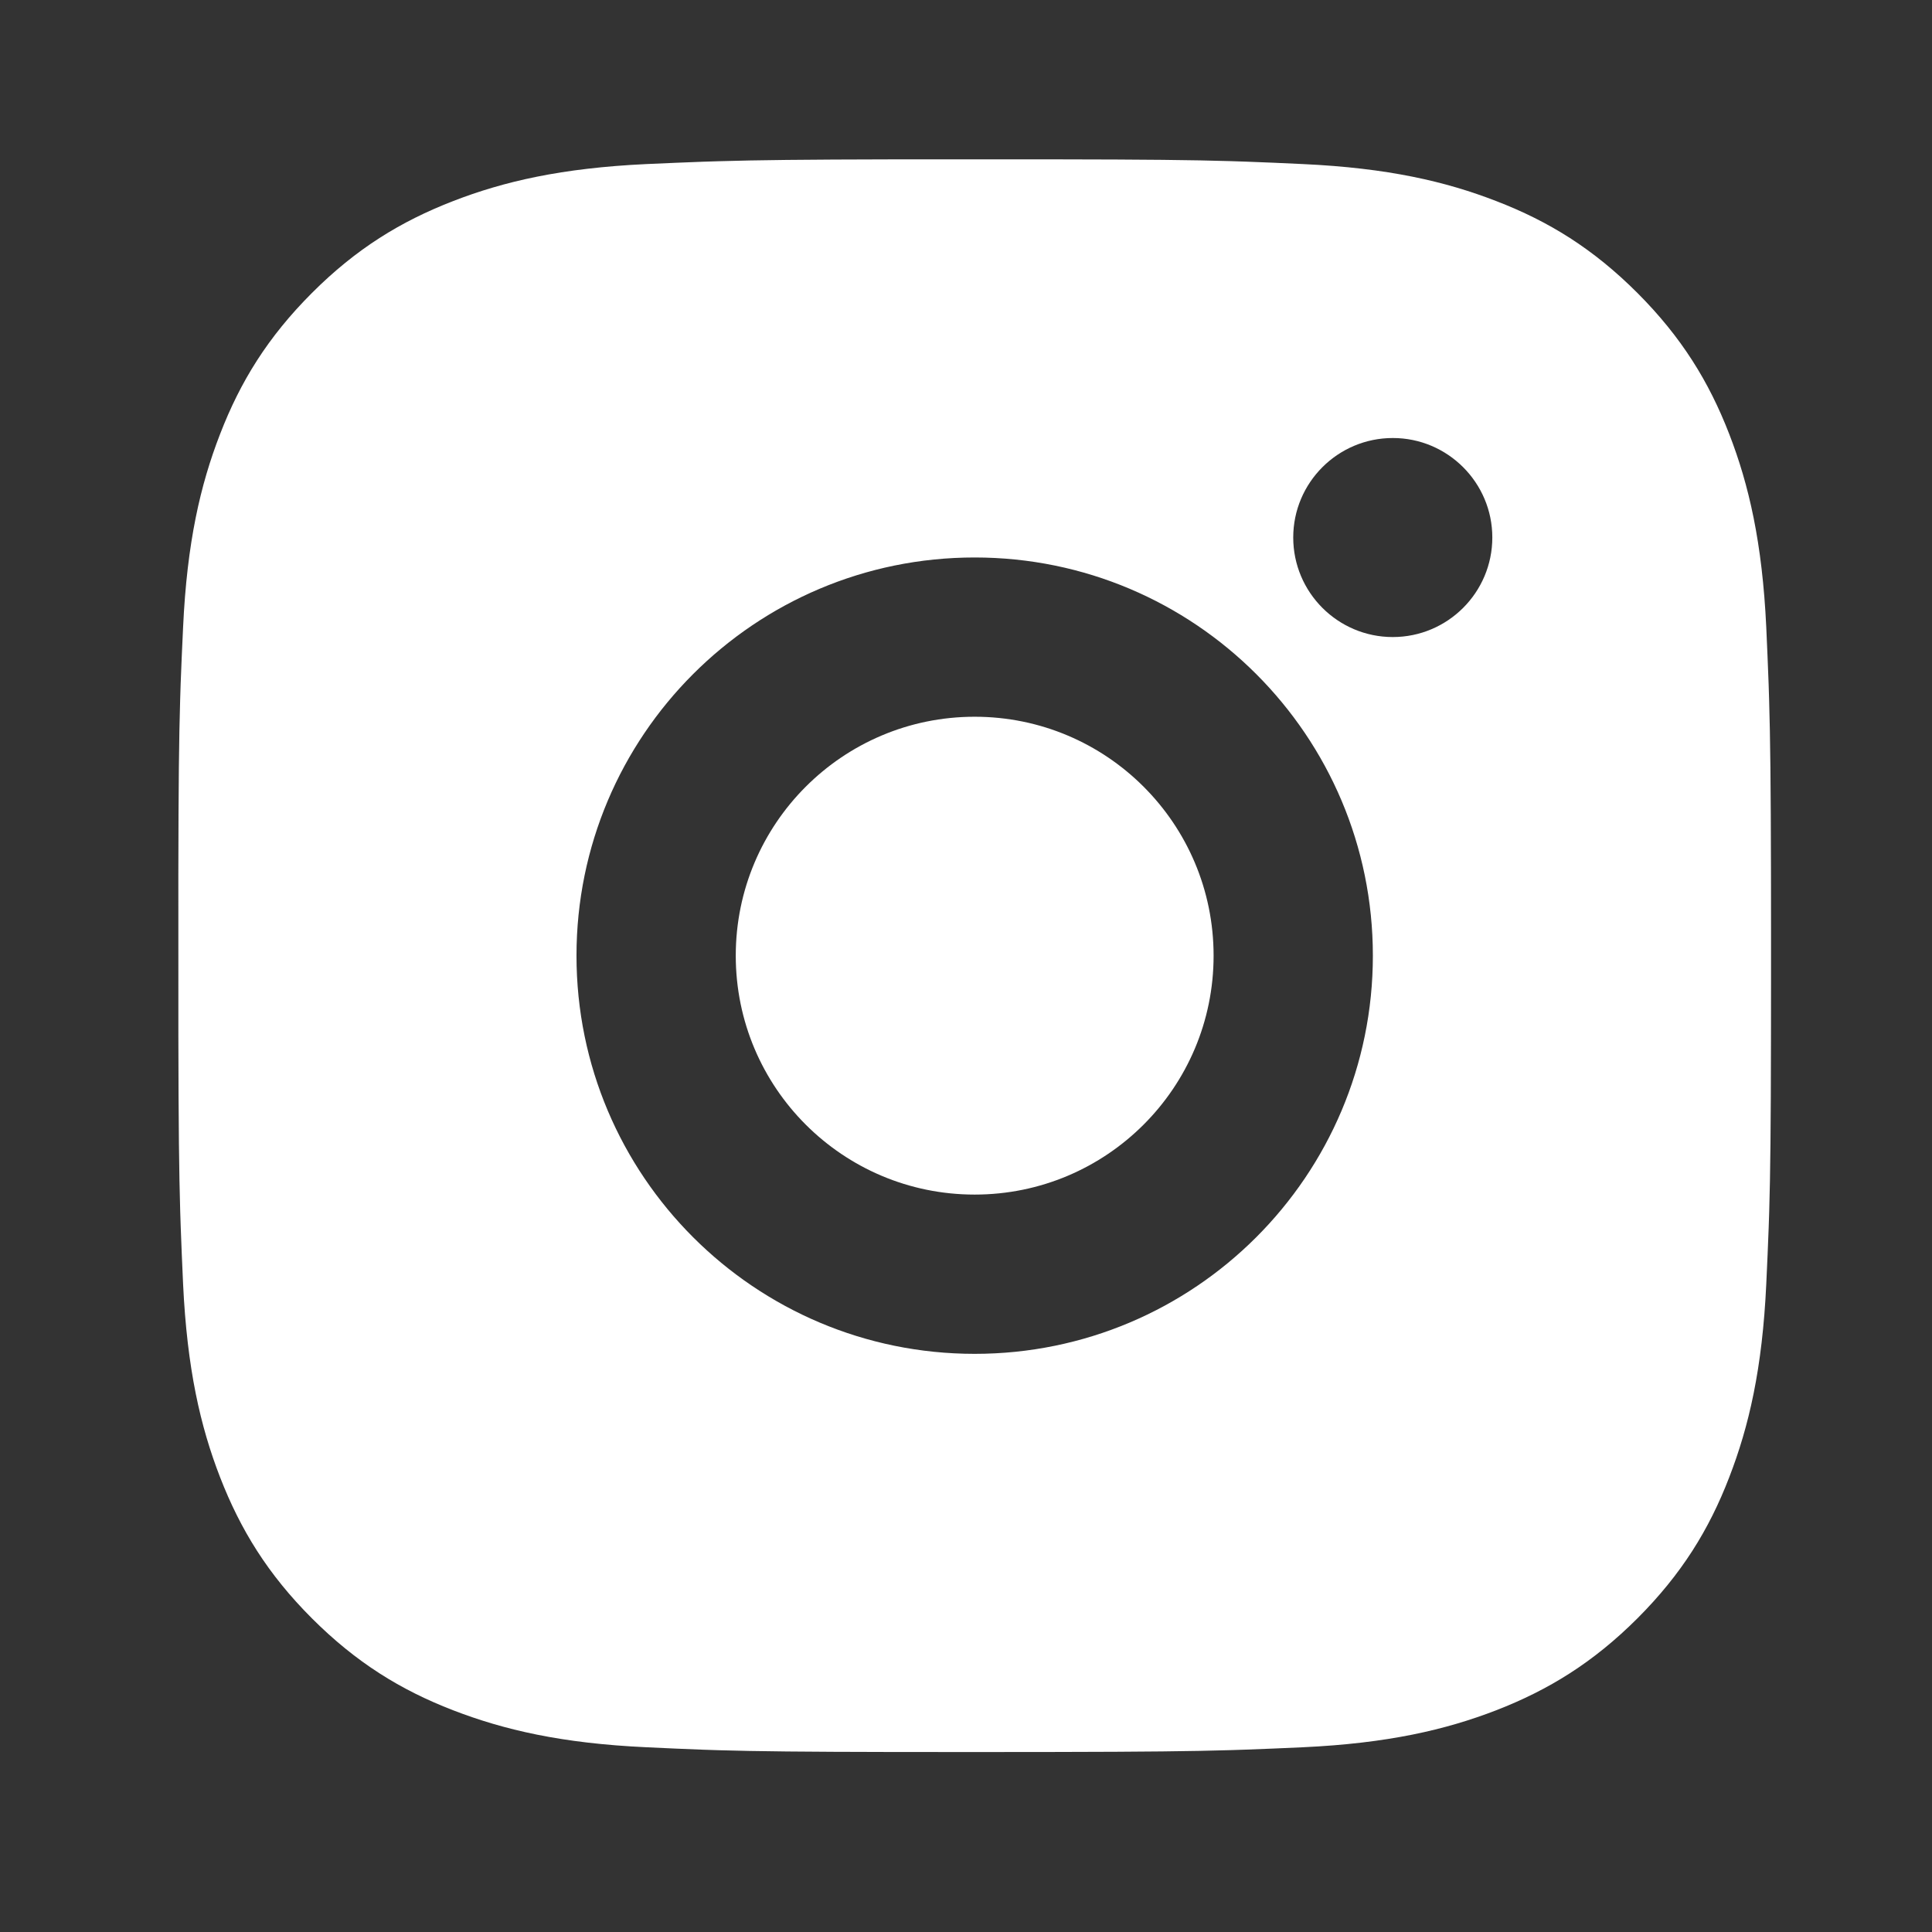 <svg width="64" height="64" viewBox="0 0 64 64" fill="none" xmlns="http://www.w3.org/2000/svg">
<rect x="0" y="0" width="64" height="64" fill="#333333" stroke="none"/>
<path d="M34.999 5.279C37.968 5.283 39.472 5.299 40.772 5.338L41.284 5.355C41.876 5.376 42.459 5.402 43.163 5.435C45.97 5.565 47.885 6.009 49.567 6.662C51.306 7.332 52.774 8.238 54.241 9.704C55.705 11.171 56.611 12.644 57.283 14.378C57.934 16.058 58.378 17.975 58.51 20.782C58.541 21.486 58.567 22.069 58.588 22.661L58.604 23.173C58.643 24.473 58.66 25.977 58.666 28.946L58.668 30.914C58.668 31.154 58.668 31.402 58.668 31.658L58.668 32.402L58.666 34.369C58.661 37.338 58.646 38.843 58.607 40.143L58.59 40.655C58.569 41.246 58.543 41.83 58.51 42.533C58.38 45.34 57.934 47.255 57.283 48.937C56.613 50.676 55.705 52.145 54.241 53.611C52.774 55.075 51.299 55.981 49.567 56.654C47.885 57.304 45.97 57.749 43.163 57.88C42.459 57.912 41.876 57.937 41.284 57.958L40.772 57.975C39.472 58.013 37.968 58.031 34.999 58.036L33.032 58.038C32.791 58.039 32.543 58.039 32.287 58.039L31.543 58.038L29.576 58.037C26.607 58.032 25.102 58.016 23.802 57.978L23.29 57.961C22.699 57.94 22.115 57.913 21.412 57.88C18.604 57.751 16.692 57.304 15.008 56.654C13.271 55.983 11.8 55.075 10.334 53.611C8.868 52.145 7.964 50.669 7.291 48.937C6.638 47.255 6.197 45.34 6.065 42.533C6.033 41.83 6.008 41.246 5.987 40.655L5.97 40.143C5.932 38.843 5.914 37.338 5.909 34.369L5.908 28.946C5.913 25.977 5.929 24.473 5.968 23.173L5.984 22.661C6.005 22.069 6.032 21.486 6.065 20.782C6.194 17.973 6.638 16.06 7.291 14.378C7.962 12.641 8.868 11.171 10.334 9.704C11.8 8.238 13.273 7.334 15.008 6.662C16.69 6.009 18.602 5.567 21.412 5.435C22.115 5.404 22.699 5.378 23.29 5.357L23.802 5.341C25.102 5.302 26.607 5.285 29.576 5.279L34.999 5.279ZM32.287 18.467C24.998 18.467 19.097 24.375 19.097 31.658C19.097 38.947 25.005 44.848 32.287 44.848C39.576 44.848 45.478 38.94 45.478 31.658C45.478 24.369 39.57 18.467 32.287 18.467ZM32.287 23.743C36.658 23.743 40.202 27.285 40.202 31.658C40.202 36.029 36.66 39.572 32.287 39.572C27.916 39.572 24.373 36.03 24.373 31.658C24.373 27.287 27.915 23.743 32.287 23.743ZM46.137 14.51C44.319 14.51 42.84 15.987 42.84 17.805C42.84 19.624 44.317 21.103 46.137 21.103C47.956 21.103 49.435 19.626 49.435 17.805C49.435 15.987 47.953 14.508 46.137 14.51Z" fill="white"/>
</svg>
